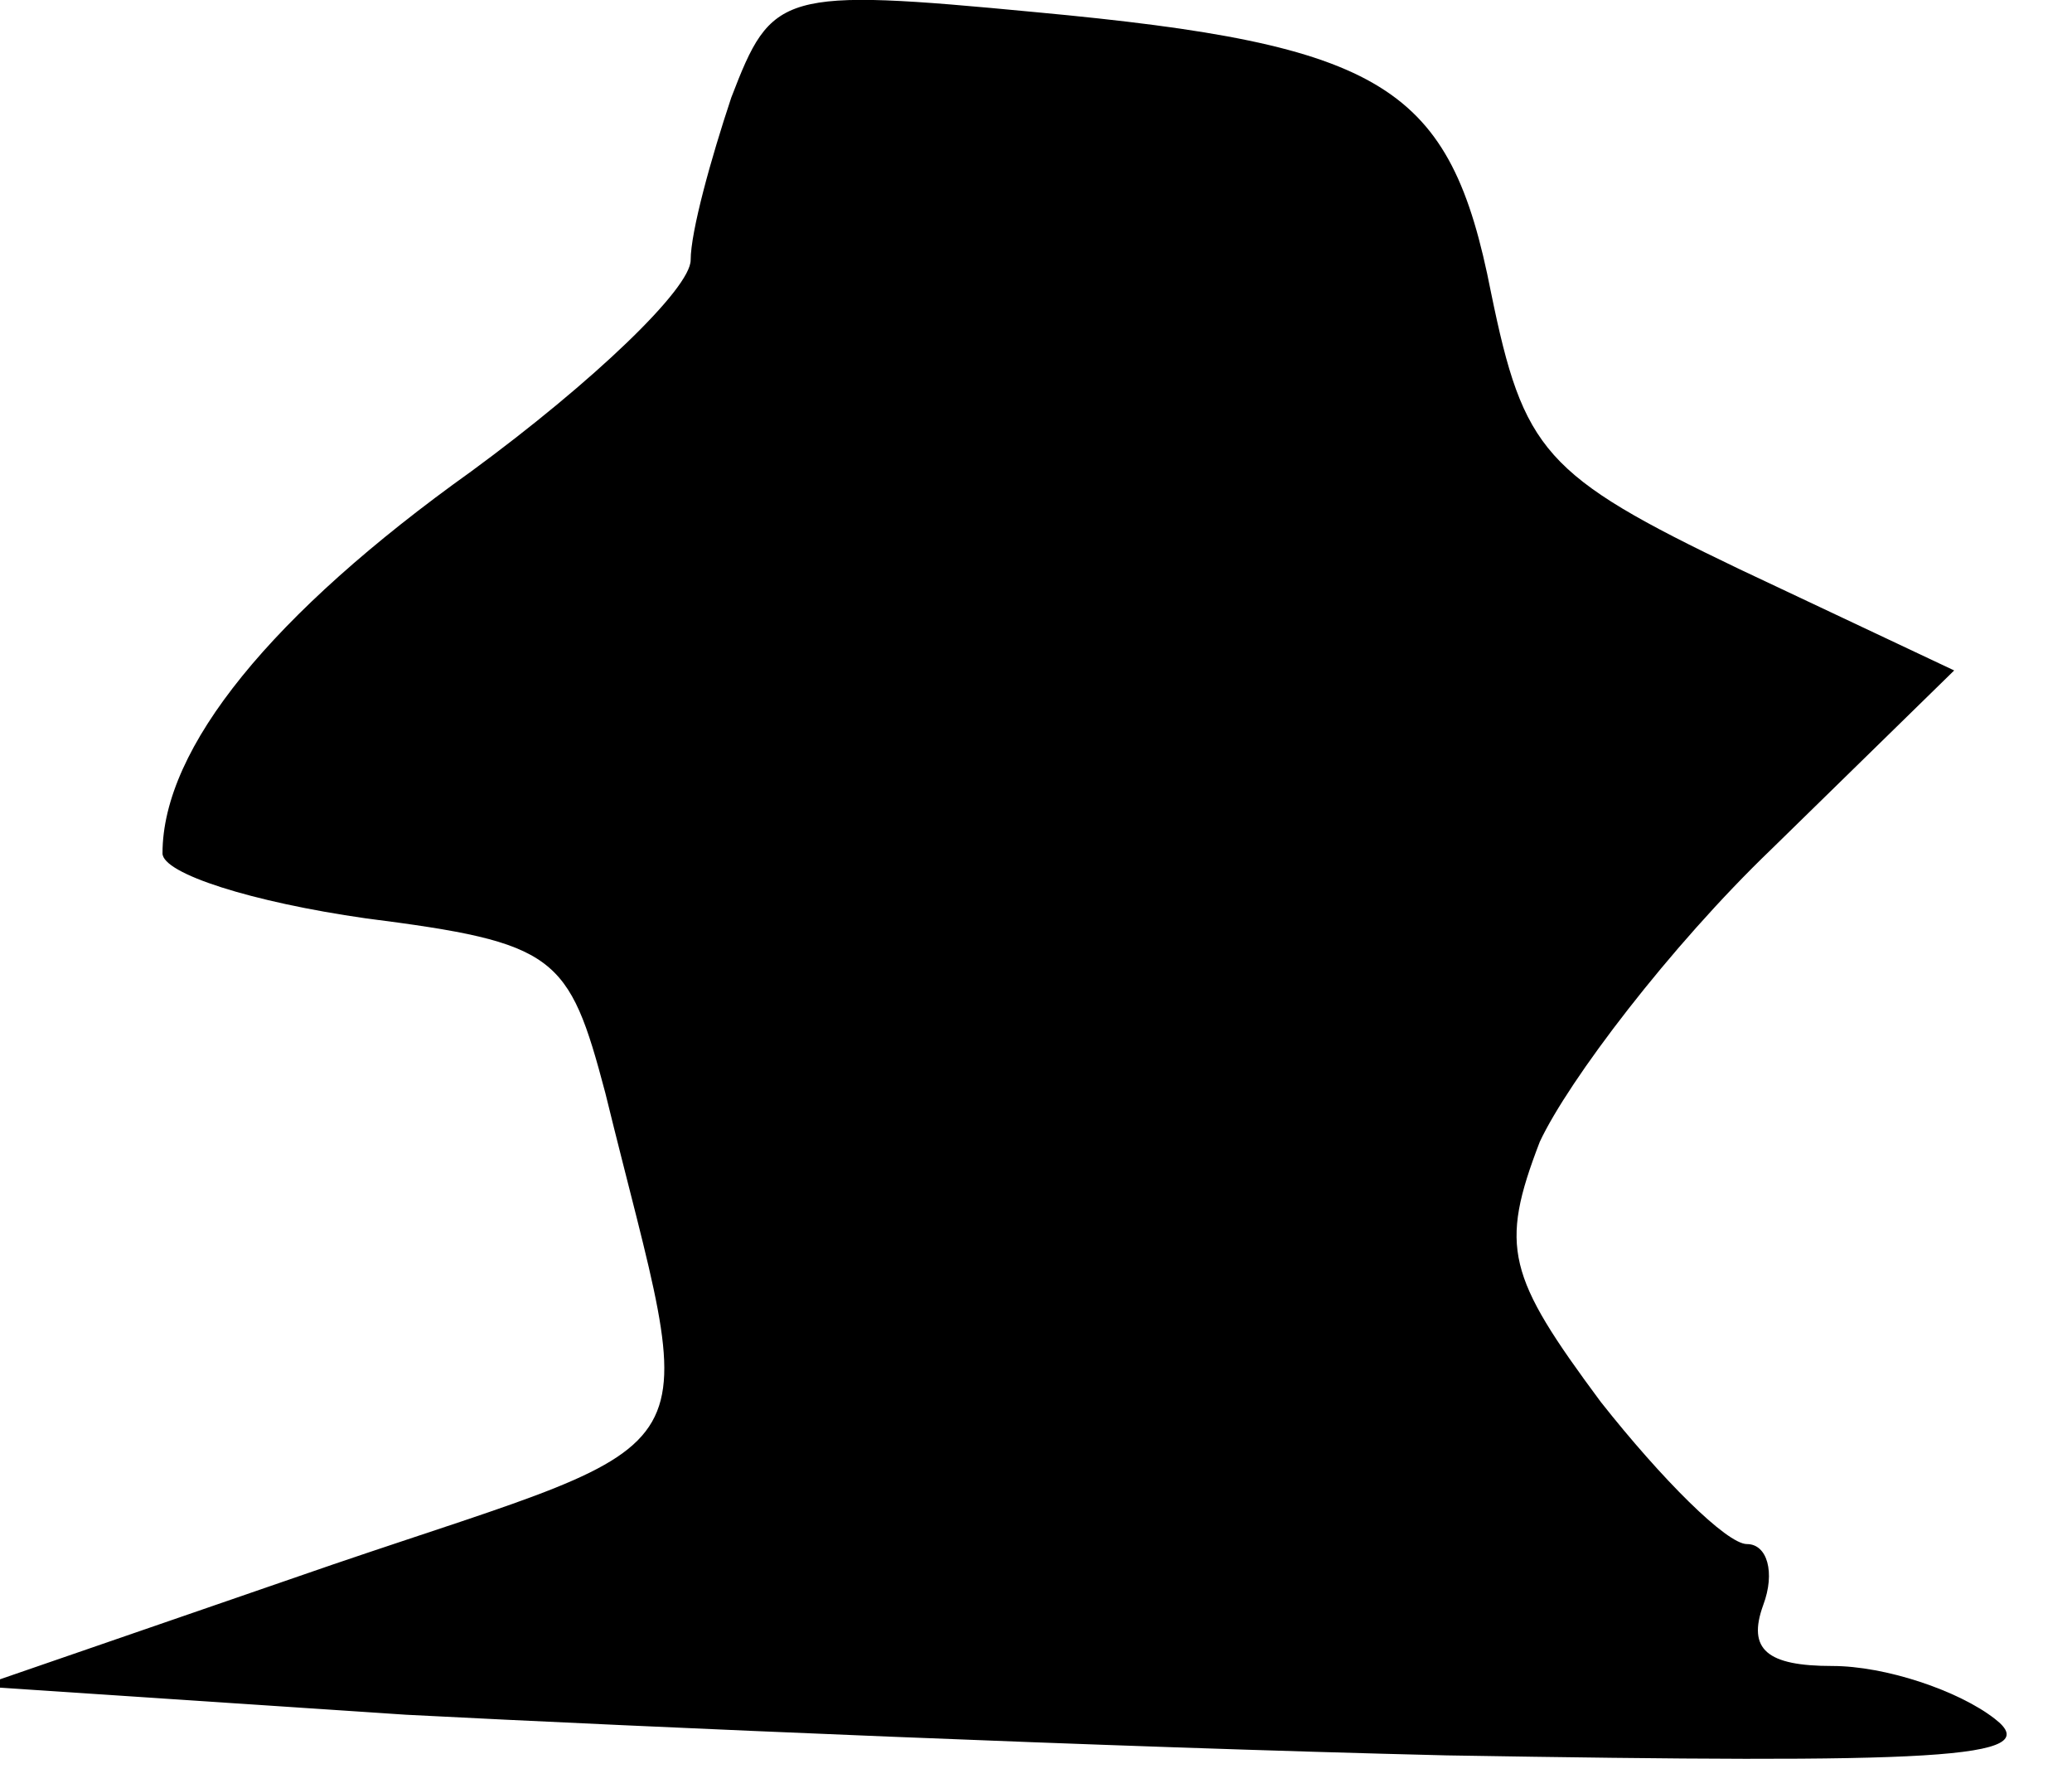 <?xml version="1.0" standalone="no"?>
<!DOCTYPE svg PUBLIC "-//W3C//DTD SVG 20010904//EN"
 "http://www.w3.org/TR/2001/REC-SVG-20010904/DTD/svg10.dtd">
<svg version="1.0" xmlns="http://www.w3.org/2000/svg"
 width="51pt" height="44pt" viewBox="0 0 51 44"
 preserveAspectRatio="xMidYMid meet">
<g transform="translate(0,44) scale(0.1,-0.1)"
fill="#000000" stroke="none">
<path fill="#000000" stroke="none" d="M180 416 c-5 -15 -10 -33 -10 -40 0 -7
-24 -30 -54 -52 -49 -35 -76 -68 -76 -94 0 -5 22 -12 50 -16 47 -6 50 -9 59
-43 23 -94 30 -83 -67 -116 l-87 -30 105 -7 c58 -3 173 -8 256 -10 120 -2 148
-1 135 9 -9 7 -27 13 -40 13 -16 0 -21 4 -17 15 3 8 1 15 -4 15 -5 0 -21 16
-36 35 -23 31 -25 38 -15 64 7 15 32 48 57 72 l45 44 -53 25 c-48 23 -53 29
-61 68 -10 51 -26 61 -112 69 -63 6 -65 5 -75 -21z"/>
</g>
</svg>
